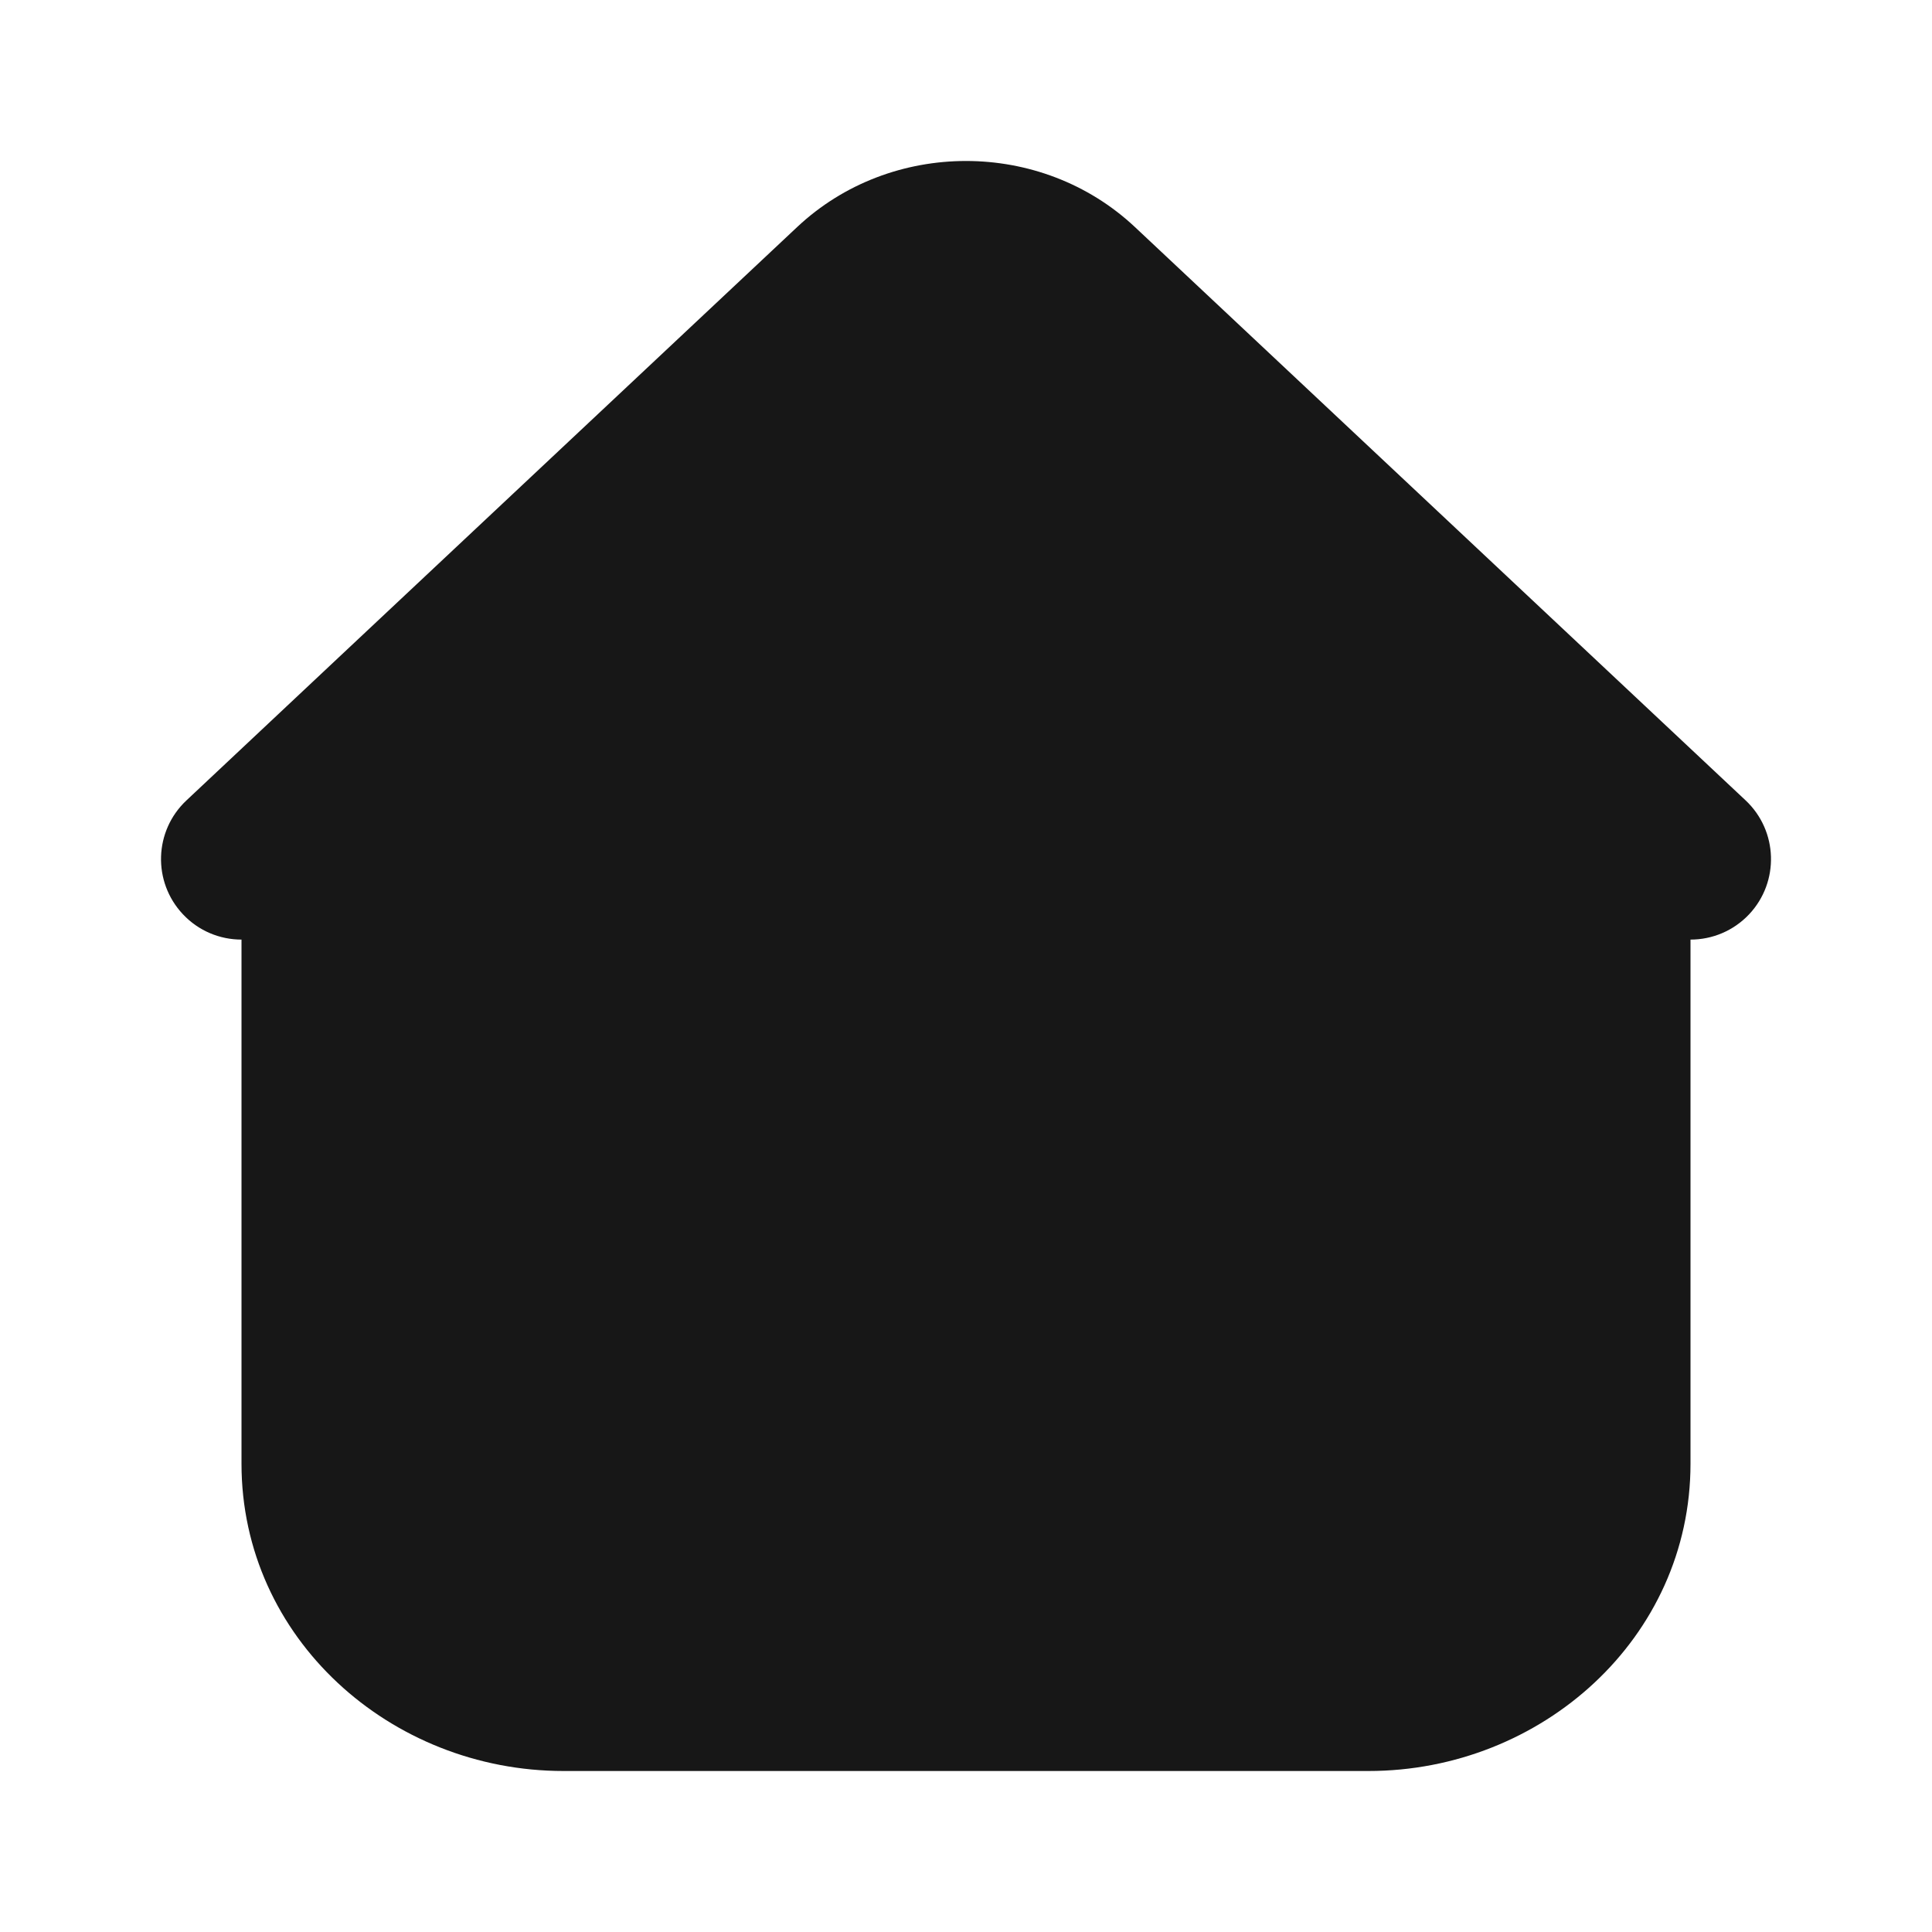 <svg width="24" height="24" viewBox="0 0 24 24" fill="none" xmlns="http://www.w3.org/2000/svg">
<path fillRule="evenodd" clipRule="evenodd" d="M12.73 4.279C12.334 3.907 11.667 3.907 11.271 4.279L5.563 9.637C5.195 9.984 5 10.44 5 10.9V18.183C5 19.128 5.835 20 7 20H17C18.165 20 19 19.128 19 18.183V10.9C19 10.44 18.806 9.984 18.438 9.638L18.437 9.637L12.73 4.279ZM14.099 2.821C12.933 1.726 11.067 1.726 9.902 2.821L4.194 8.179L2.316 9.943C1.913 10.321 1.893 10.954 2.272 11.357C2.468 11.566 2.734 11.672 3 11.672V18.183C3 20.35 4.851 22 7 22H17C19.149 22 21 20.35 21 18.183V11.672C21.267 11.672 21.532 11.566 21.729 11.357C22.107 10.954 22.087 10.321 21.685 9.943L14.099 2.821ZM8 17C8 16.448 8.448 16 9 16H15C15.553 16 16 16.448 16 17C16 17.552 15.553 18 15 18H9C8.448 18 8 17.552 8 17Z" fill="#171717"/>
</svg>
